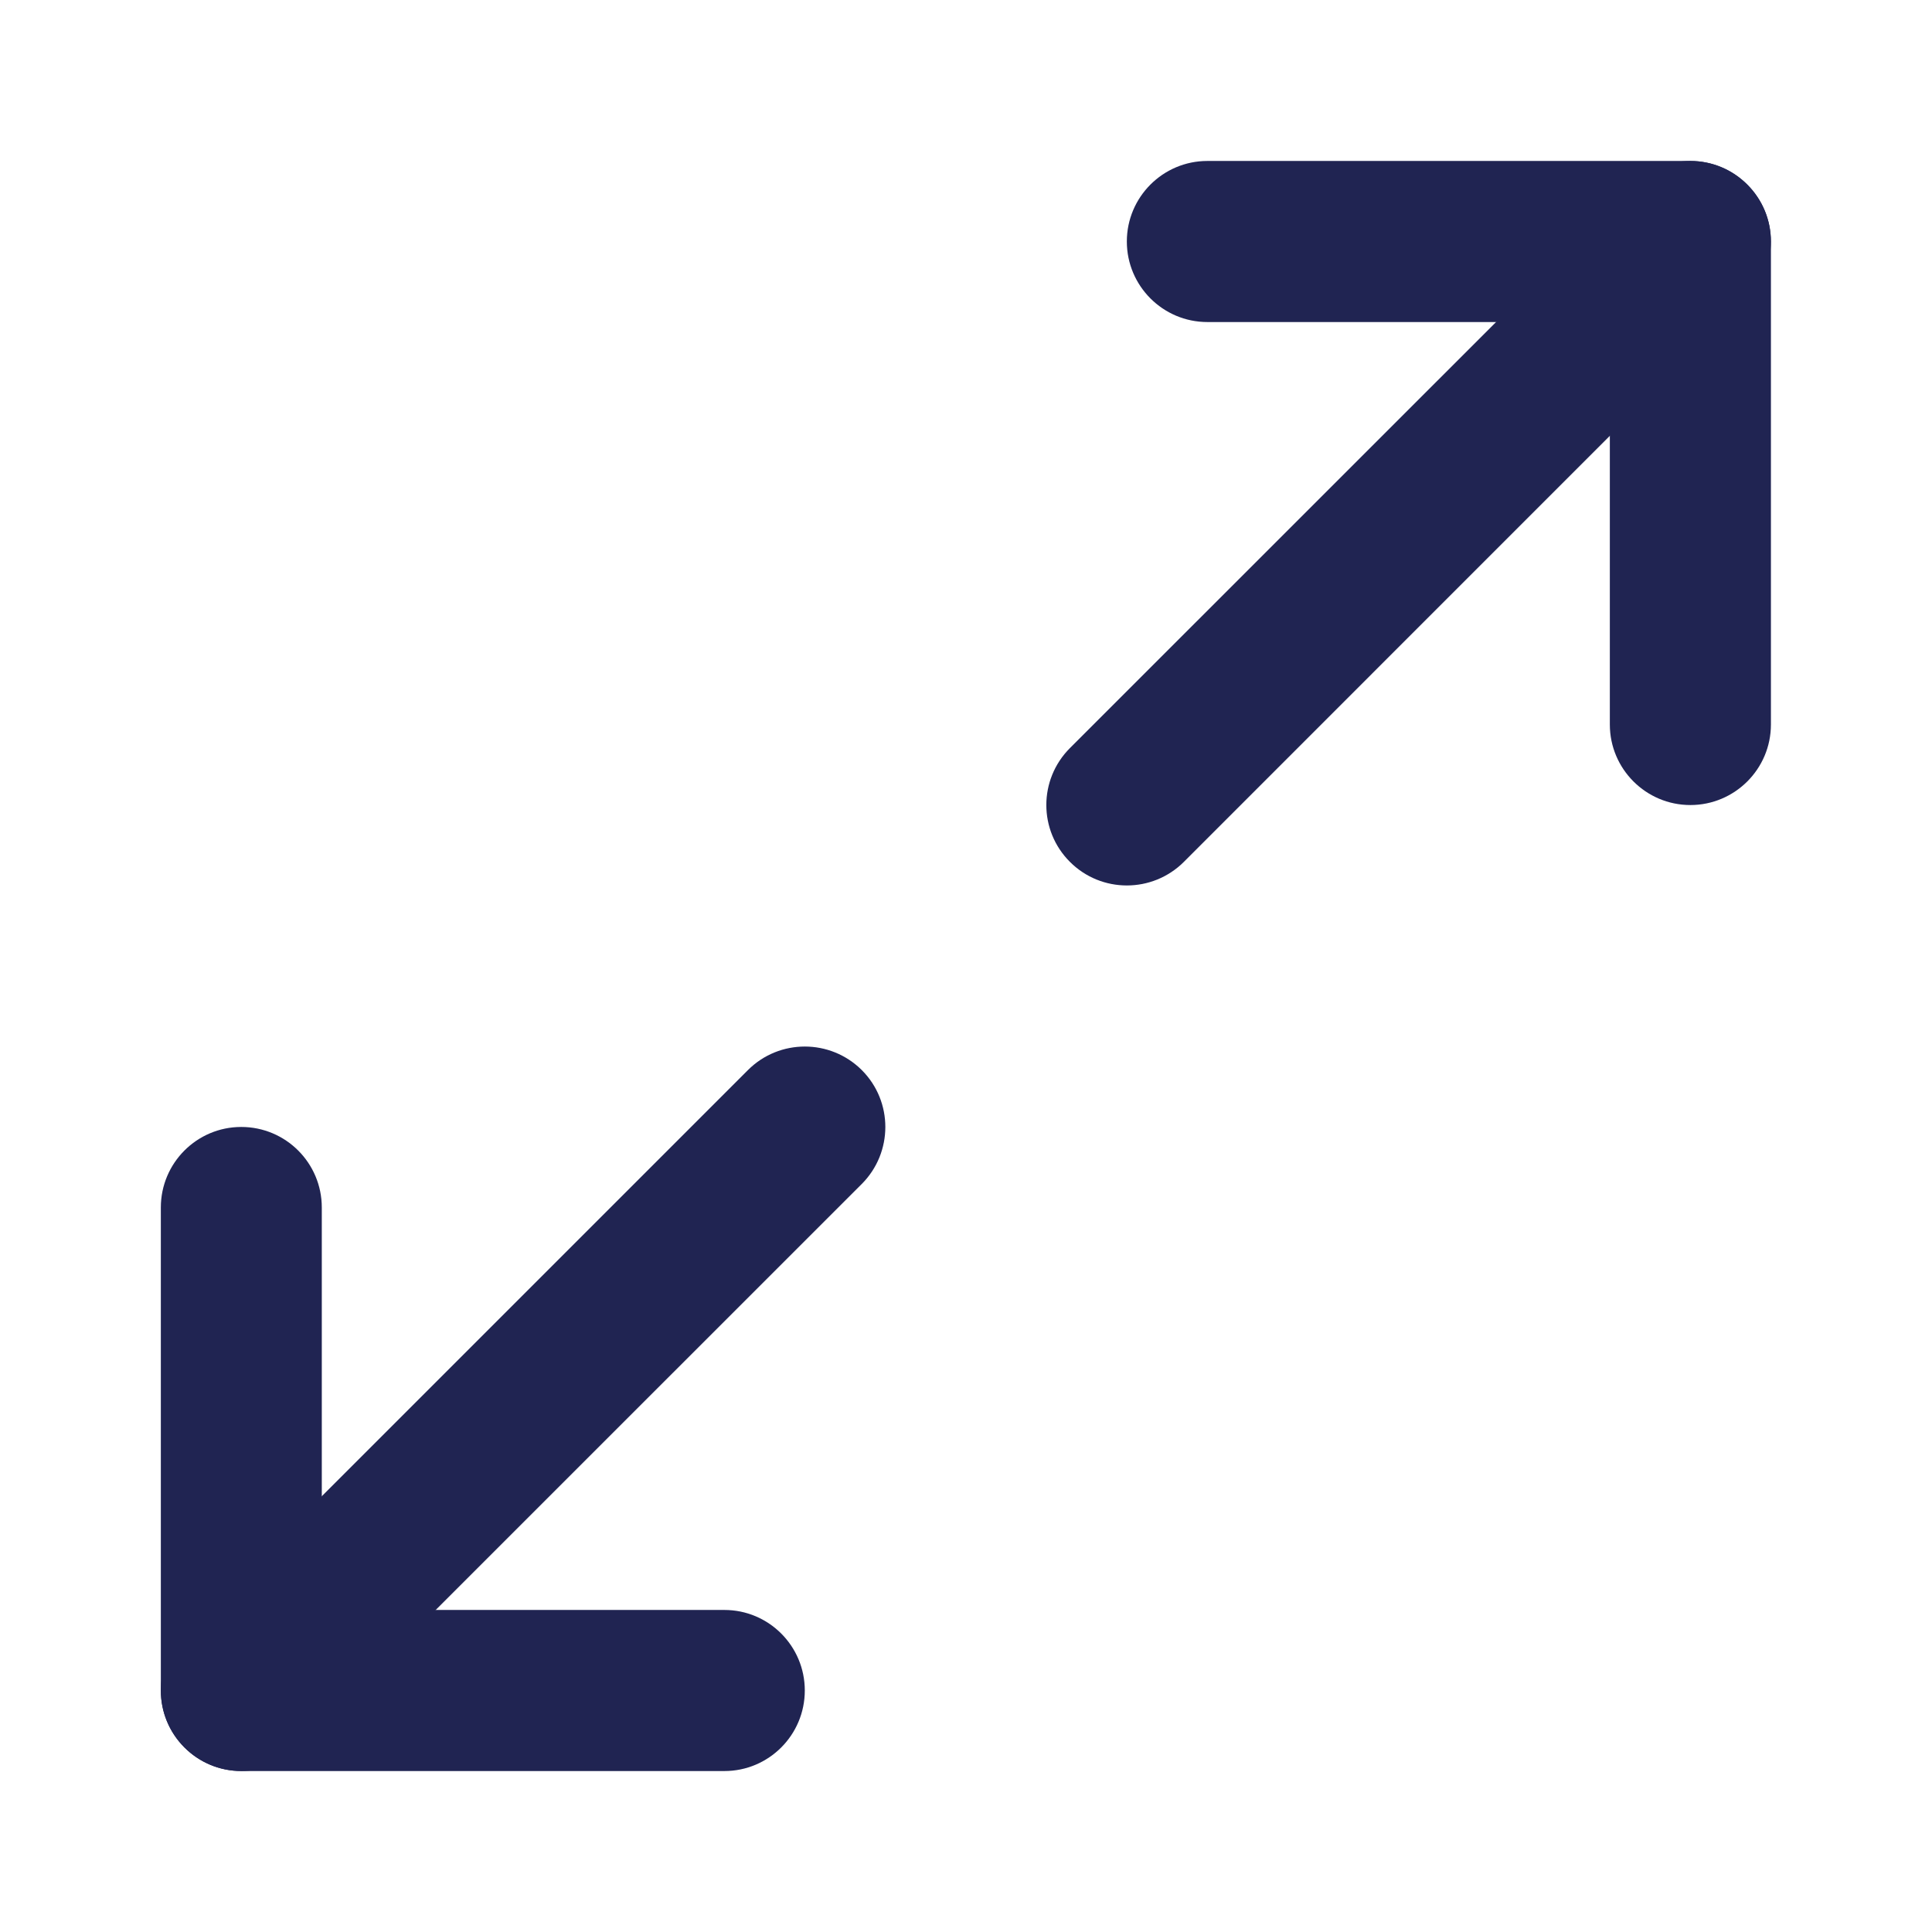 <svg width="16" height="16" viewBox="0 0 16 16" fill="none" xmlns="http://www.w3.org/2000/svg">
<path fill-rule="evenodd" clip-rule="evenodd" d="M9.332 2C9.332 1.632 9.631 1.333 9.999 1.333H13.999C14.367 1.333 14.666 1.632 14.666 2V6C14.666 6.368 14.367 6.667 13.999 6.667C13.631 6.667 13.332 6.368 13.332 6V2.667H9.999C9.631 2.667 9.332 2.368 9.332 2Z" fill="#202452"/>
<path fill-rule="evenodd" clip-rule="evenodd" d="M1.998 9.333C2.367 9.333 2.665 9.632 2.665 10V13.333H5.999C6.367 13.333 6.665 13.632 6.665 14C6.665 14.368 6.367 14.667 5.999 14.667H1.998C1.63 14.667 1.332 14.368 1.332 14V10C1.332 9.632 1.63 9.333 1.998 9.333Z" fill="#202452"/>
<path fill-rule="evenodd" clip-rule="evenodd" d="M14.47 1.529C14.731 1.789 14.731 2.211 14.47 2.471L9.804 7.138C9.543 7.398 9.121 7.398 8.861 7.138C8.6 6.878 8.6 6.456 8.861 6.195L13.528 1.529C13.788 1.268 14.21 1.268 14.47 1.529Z" fill="#202452"/>
<path fill-rule="evenodd" clip-rule="evenodd" d="M7.137 8.862C7.397 9.122 7.397 9.544 7.137 9.805L2.47 14.471C2.209 14.732 1.787 14.732 1.527 14.471C1.267 14.211 1.267 13.789 1.527 13.529L6.194 8.862C6.454 8.602 6.876 8.602 7.137 8.862Z" fill="#202452"/>
</svg>
